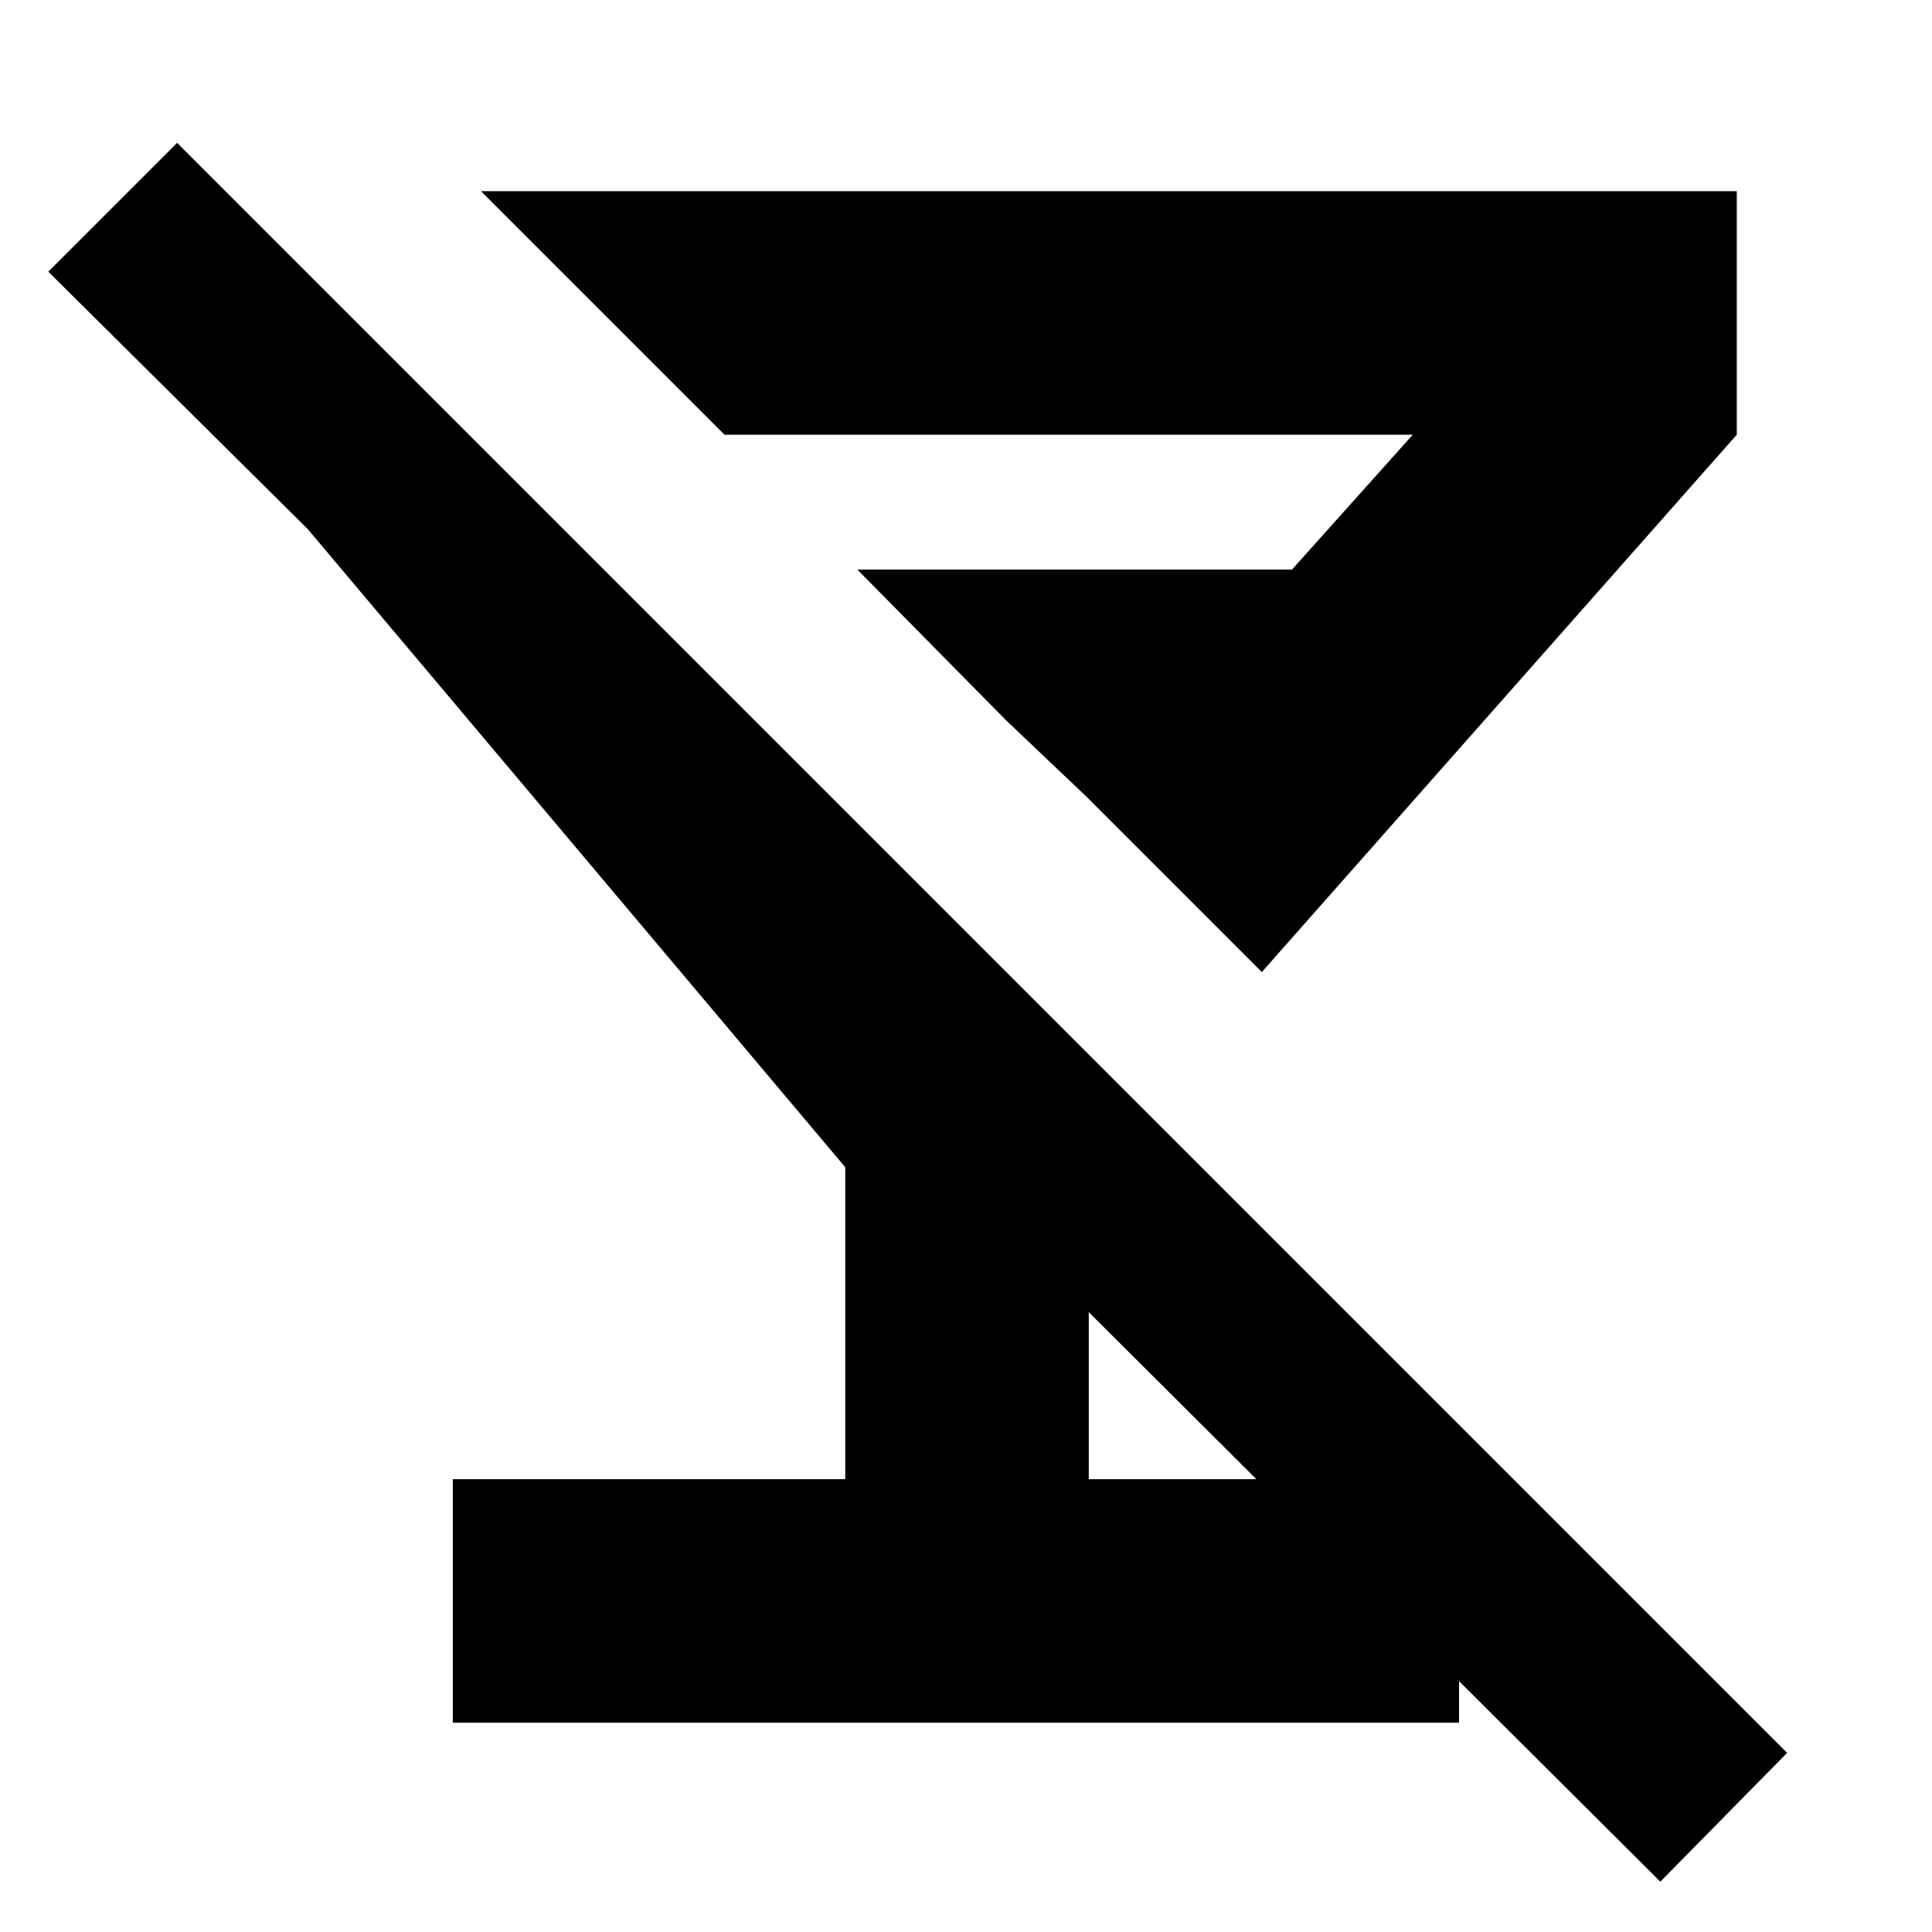 <svg xmlns="http://www.w3.org/2000/svg" height="24" width="24"><path d="M2.2 1.775 22.2 21.775 20.625 23.375 13.525 16.3V18.375H18.125V21.4H5.625V18.375H10.5V14.5L3.825 6.575L0.6 3.375ZM5.975 2.375H21.575V5.4L15.675 12.075L13.5 9.9L14.4 8.95H12.5L10.65 7.075H16.05L17.55 5.4H9ZM12.5 8.95H14.4L13.5 9.9Z"/></svg>